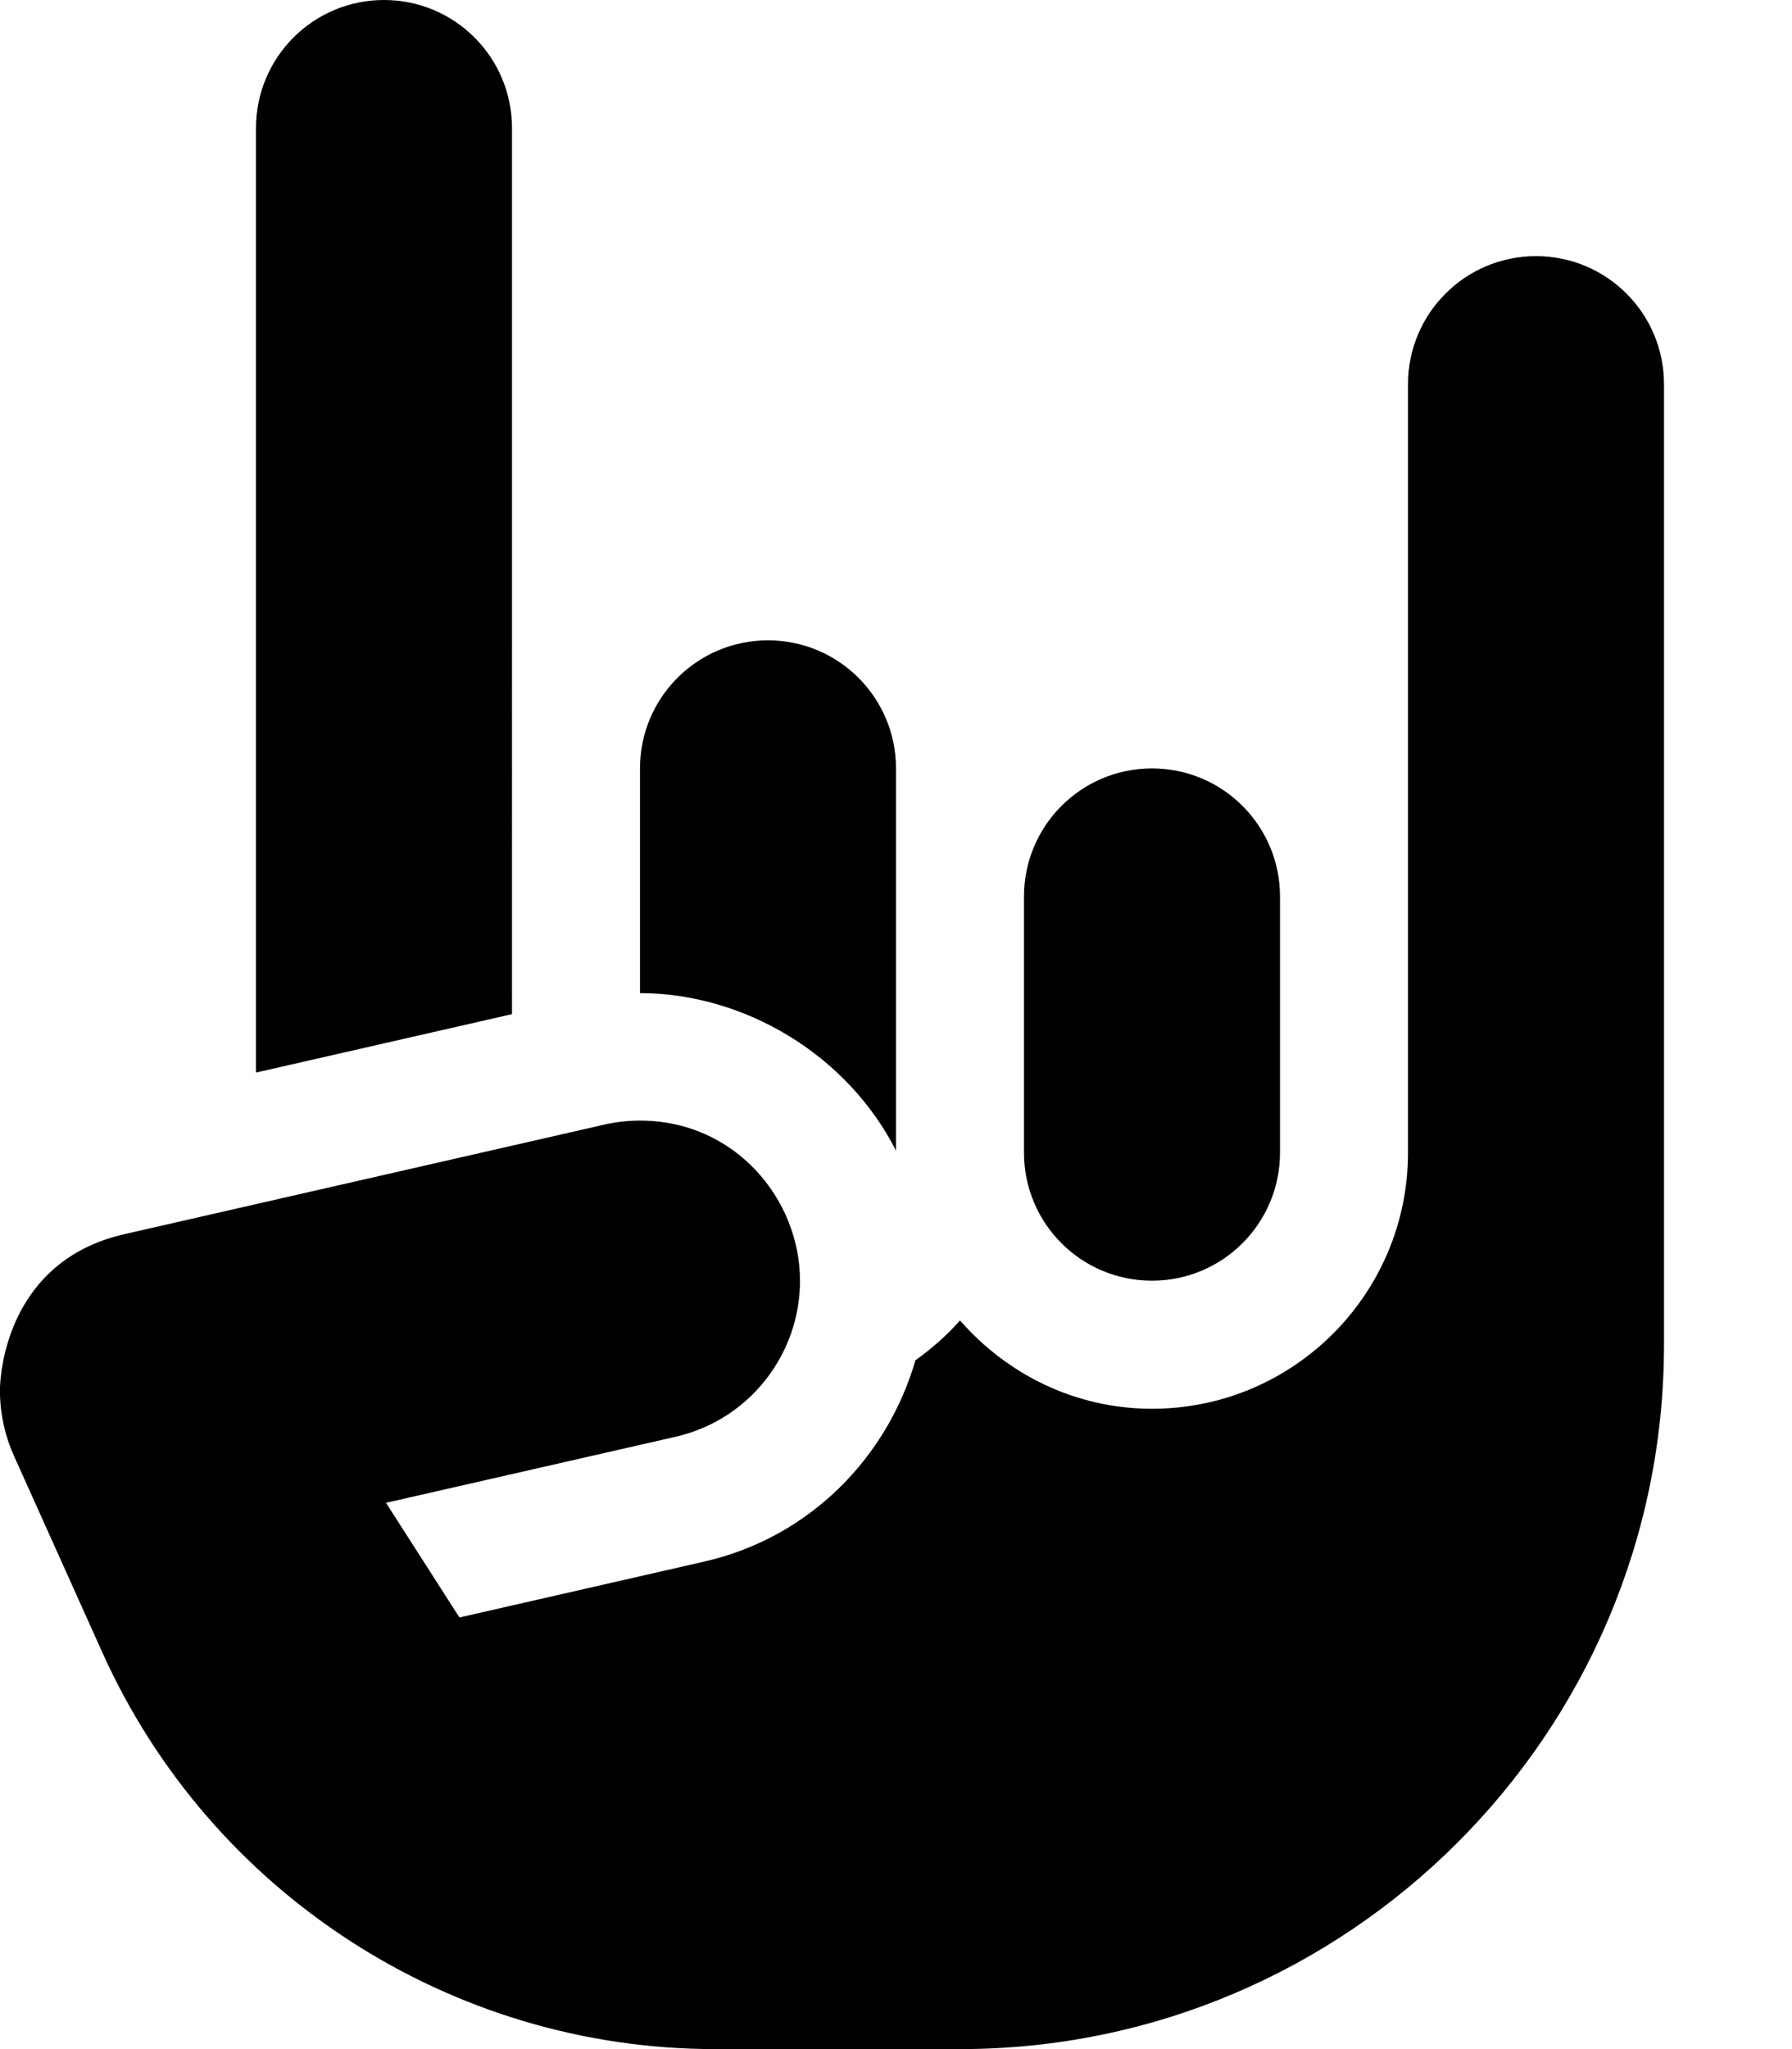 <svg xmlns="http://www.w3.org/2000/svg" viewBox="0 0 448 512"><!--! Font Awesome Pro 6.0.0-beta1 by @fontawesome - https://fontawesome.com License - https://fontawesome.com/license (Commercial License) --><path d="M288 320c17.69 0 32-14.33 32-32V224c0-17.67-14.31-32-32-32s-32 14.33-32 32v64C256 305.7 270.3 320 288 320zM224 287.5V192c0-17.67-14.31-32-32-32S160 174.3 160 192v56.14C186.1 248.2 211.8 263.5 224 287.5zM384 64c-17.69 0-32 14.33-32 32v192c0 35.34-28.66 64-64 64c-19.22 0-36.27-8.654-48-22.07c-3.291 3.764-7.084 7.033-11.14 9.961C221.8 364.2 202.4 384.2 176 390.2l-61.14 13.95L96.5 375.5L168.9 359c18.54-4.238 31.1-20.72 31.1-38.97c0-20.41-16.26-40.03-39.97-40.03c-2.946 0-5.942 .324-8.947 .998l-120 27.38c-29.22 6.679-31.1 34.69-31.1 39.01c0 5.581 1.167 11.17 3.508 16.38l22.09 49.11C52.66 473.1 112.8 512 178.8 512H240c97.03 0 176-78.95 176-176V96C416 78.33 401.7 64 384 64zM128 32c0-17.67-14.31-32-32-32S64 14.33 64 32v236l64-14.6V32z"/></svg>
